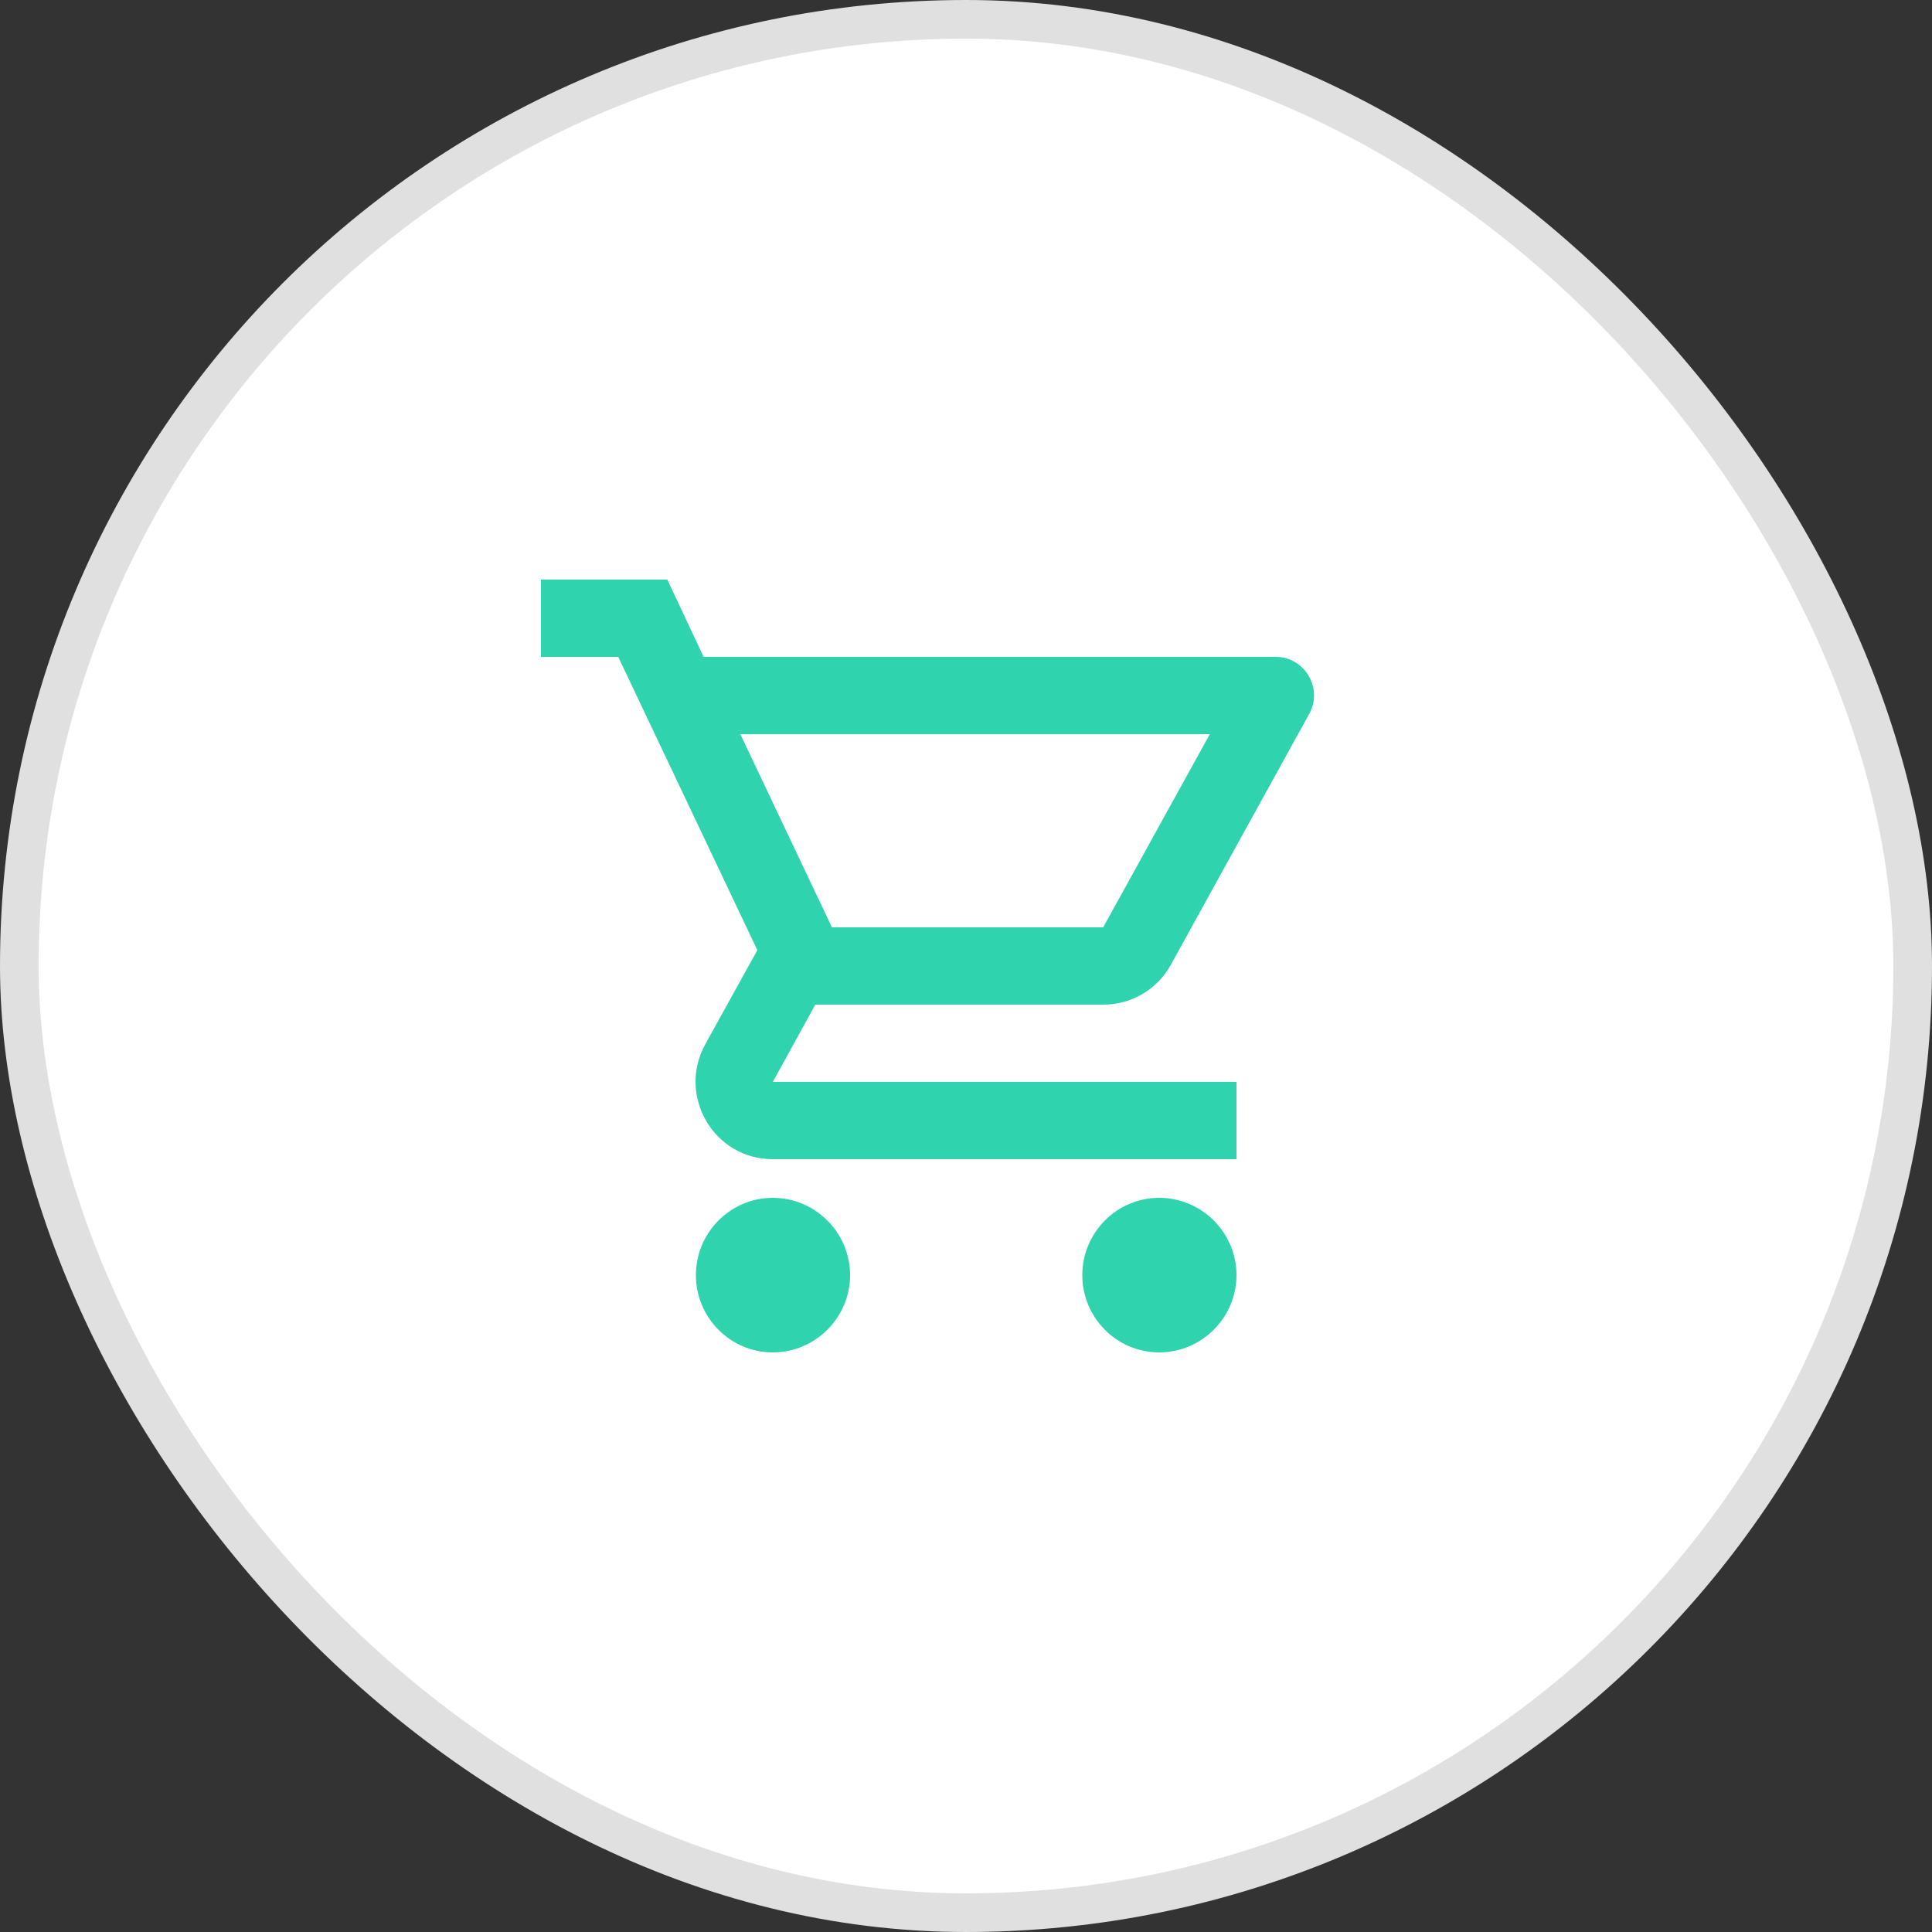 <svg width="50" height="50" viewBox="0 0 50 50" fill="none" xmlns="http://www.w3.org/2000/svg">
<rect x="0" y="0" width="50" height="50" fill="#333333" stroke="none"/>
<rect x="0.5" y="0.5" width="49" height="49" rx="24.5" fill="white" stroke="#E0E0E0"/>
<g clip-path="url(#clip0_3576_4853)">
<path d="M28.55 26C29.3 26 29.96 25.59 30.3 24.97L33.88 18.48C34.25 17.82 33.77 17 33.01 17H18.21L17.27 15H14V17H16L19.6 24.59L18.25 27.03C17.52 28.37 18.48 30 20 30H32V28H20L21.1 26H28.55ZM19.16 19H31.31L28.55 24H21.53L19.16 19ZM20 31C18.9 31 18.01 31.9 18.01 33C18.01 34.1 18.9 35 20 35C21.1 35 22 34.1 22 33C22 31.9 21.1 31 20 31ZM30 31C28.9 31 28.01 31.9 28.01 33C28.01 34.1 28.9 35 30 35C31.1 35 32 34.1 32 33C32 31.9 31.1 31 30 31Z" fill="#2FD3AE"/>
</g>
<defs>
<clipPath id="clip0_3576_4853">
<rect width="24" height="24" fill="white" transform="translate(13 13)"/>
</clipPath>
</defs>
</svg>
